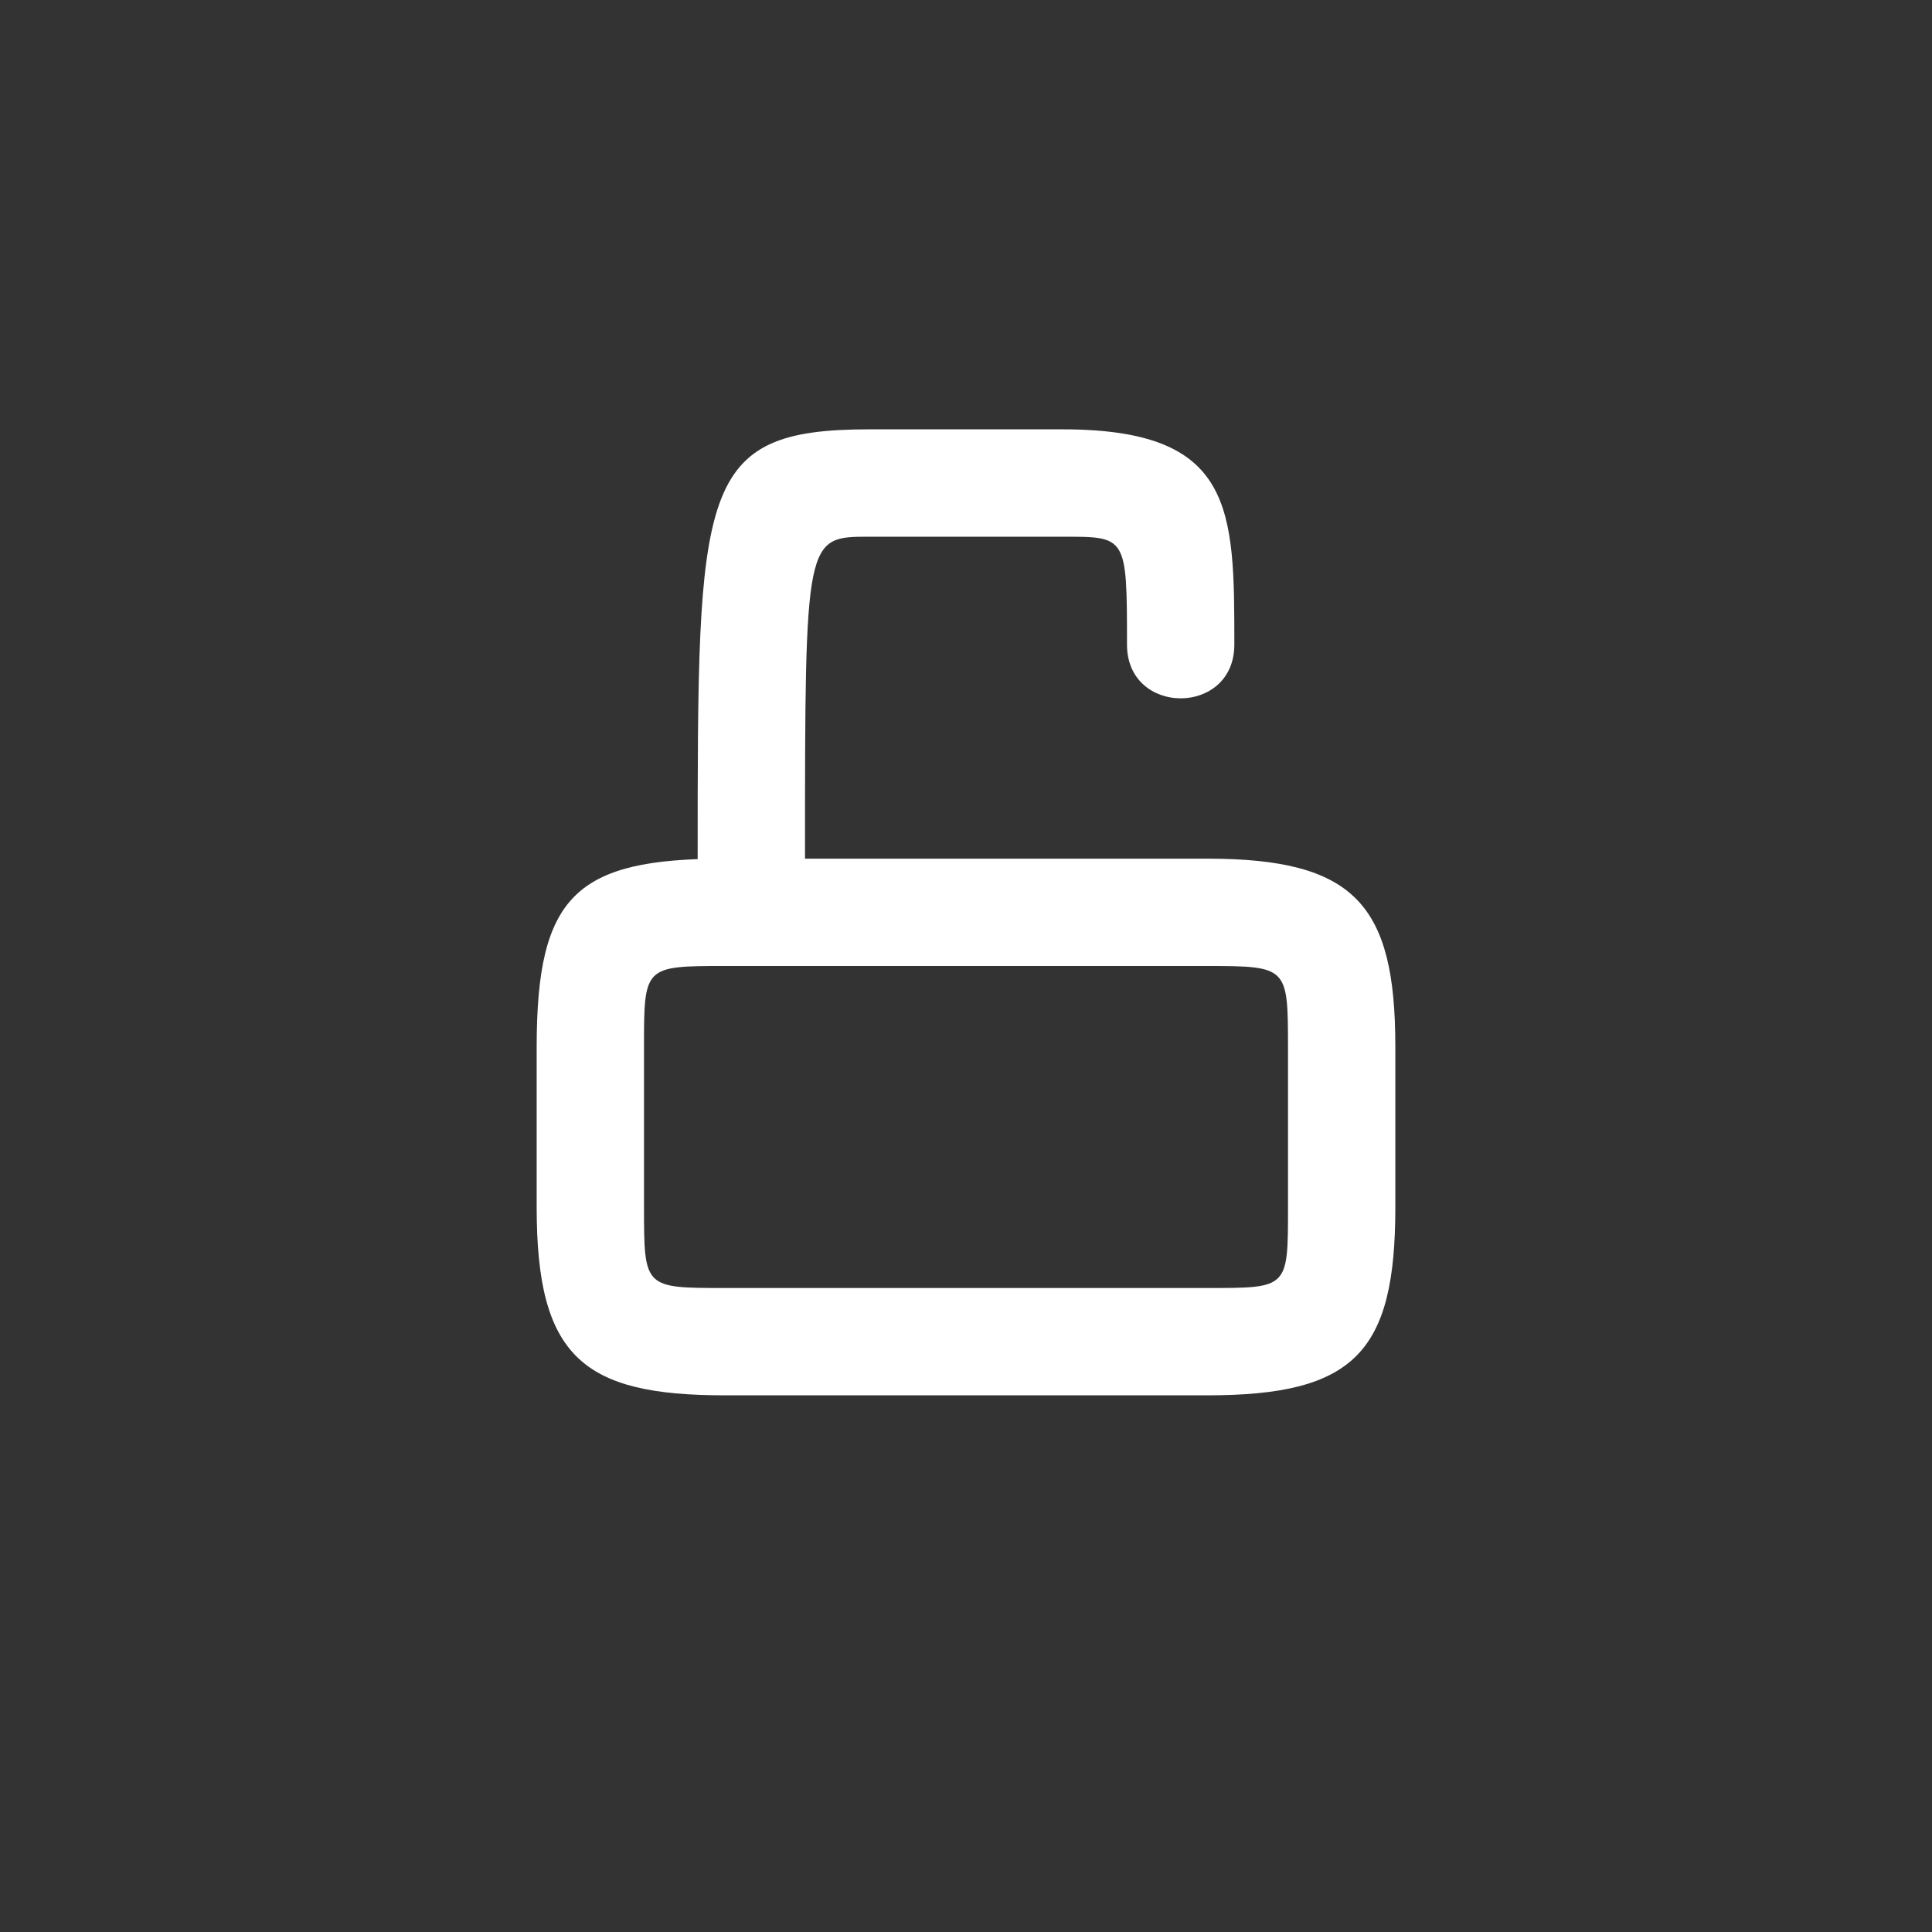 <svg xmlns="http://www.w3.org/2000/svg" height="36" width="36" viewBox="0 0 36 36">
  <rect x="0" y="0" width="36" height="36" fill="#333333" stroke="none"/>
  <path fill="#fff" d="m 16.2,8 c -3.203,0 -3.2,1.068 -3.2,7.999 0,1.334 2,1.334 2,0 0,-6.005 0.004,-5.998 1.2,-5.998 h 3.6 c 1.191,0 1.2,-0.02 1.2,2.011 0,1.334 2,1.334 2,0 0,-2.53 0.003,-4.012 -3.2,-4.012 z M 13.5,16 c -2.766,0 -3.498,0.685 -3.5,3.5 v 3 c 0,2.774 0.852,3.5 3.5,3.5 h 9 c 2.745,0 3.5,-0.809 3.5,-3.5 v -3 C 26,16.869 25.256,16 22.5,16 Z m 0,2 h 9 c 1.495,0 1.498,0.022 1.5,1.5 v 3 c 0,1.509 0.005,1.5 -1.5,1.5 h -9 C 12.004,24 12.001,23.999 12,22.5 v -3 C 12,18.009 12.004,18 13.5,18 Z"/>
</svg>